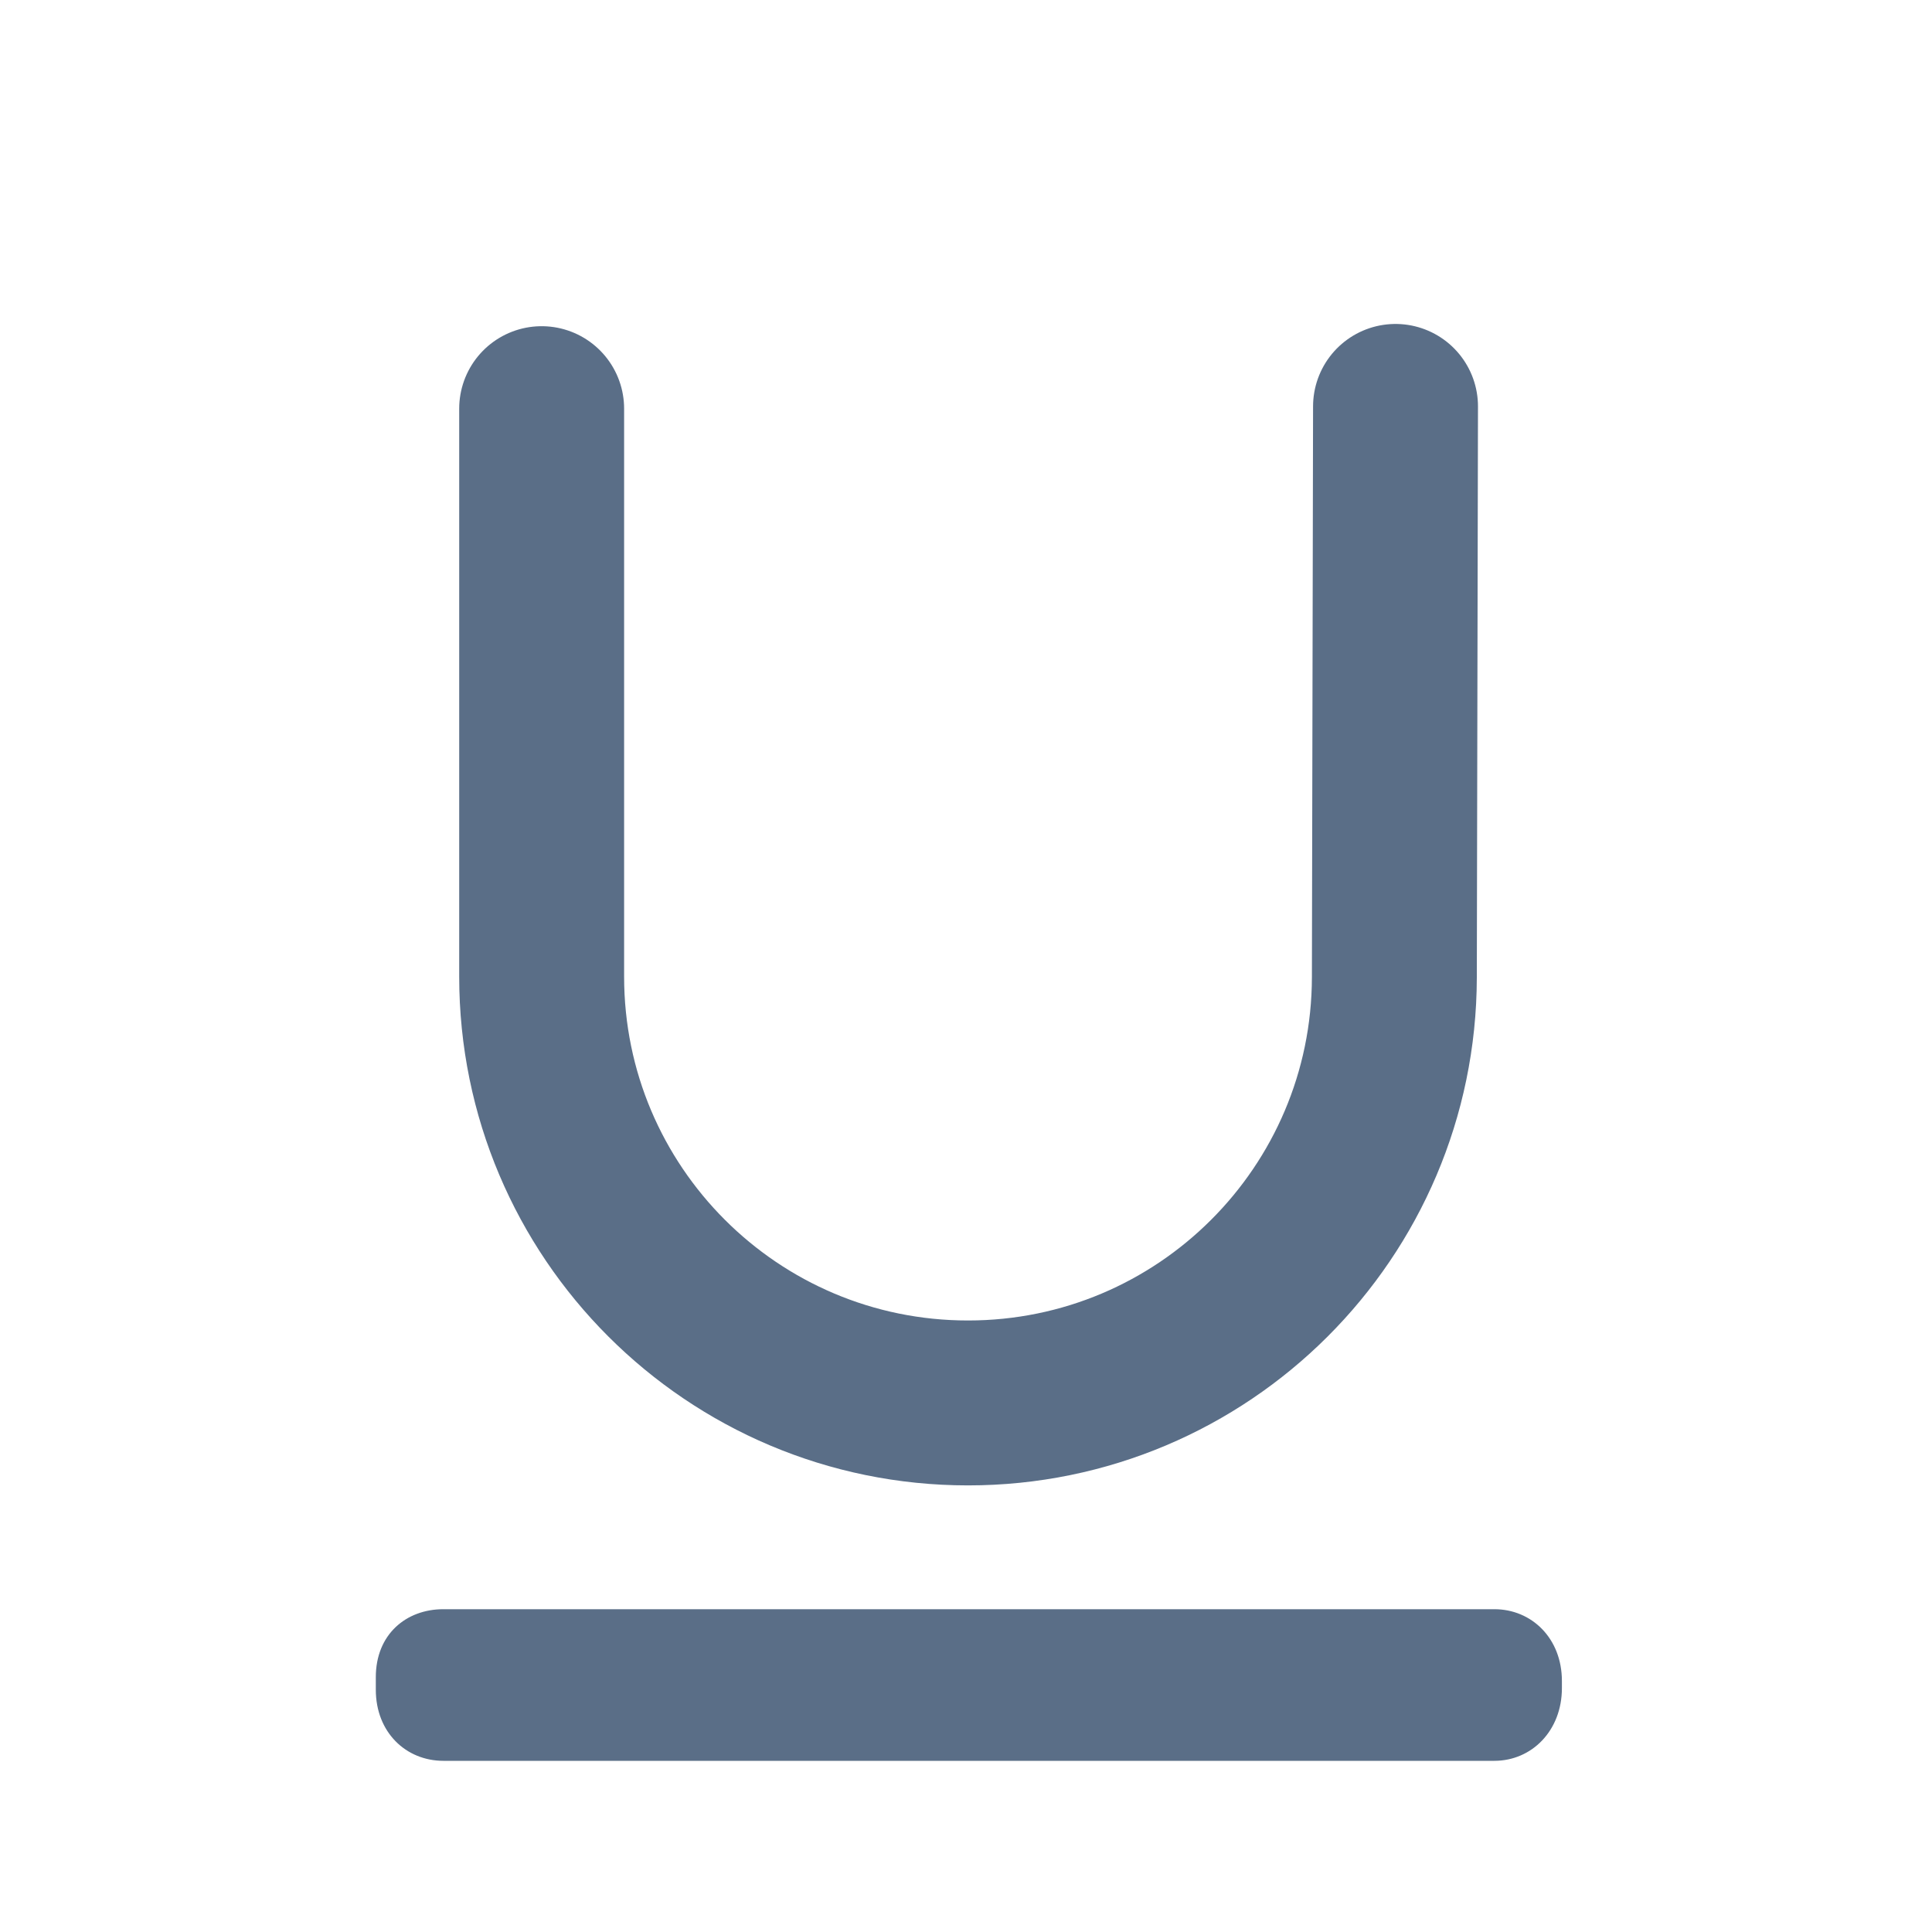 <svg width="25" height="25" viewBox="0 0 25 25" fill="none" xmlns="http://www.w3.org/2000/svg">
<path d="M18.058 5.259L18.043 12.648C18.037 15.69 15.569 18.154 12.526 18.154V18.154C9.479 18.154 7.009 15.684 7.009 12.637L7.009 5.288" stroke="#5A6E87" stroke-width="2.134" stroke-linecap="round" stroke-linejoin="round"/>
<path d="M4.863 21.865V21.702C4.863 21.15 5.254 20.823 5.737 20.823H19.337C19.82 20.823 20.211 21.2 20.211 21.752V21.844C20.211 22.396 19.82 22.785 19.337 22.785H5.737C5.254 22.785 4.863 22.417 4.863 21.865Z" fill="#5A6E87"/>
</svg>
